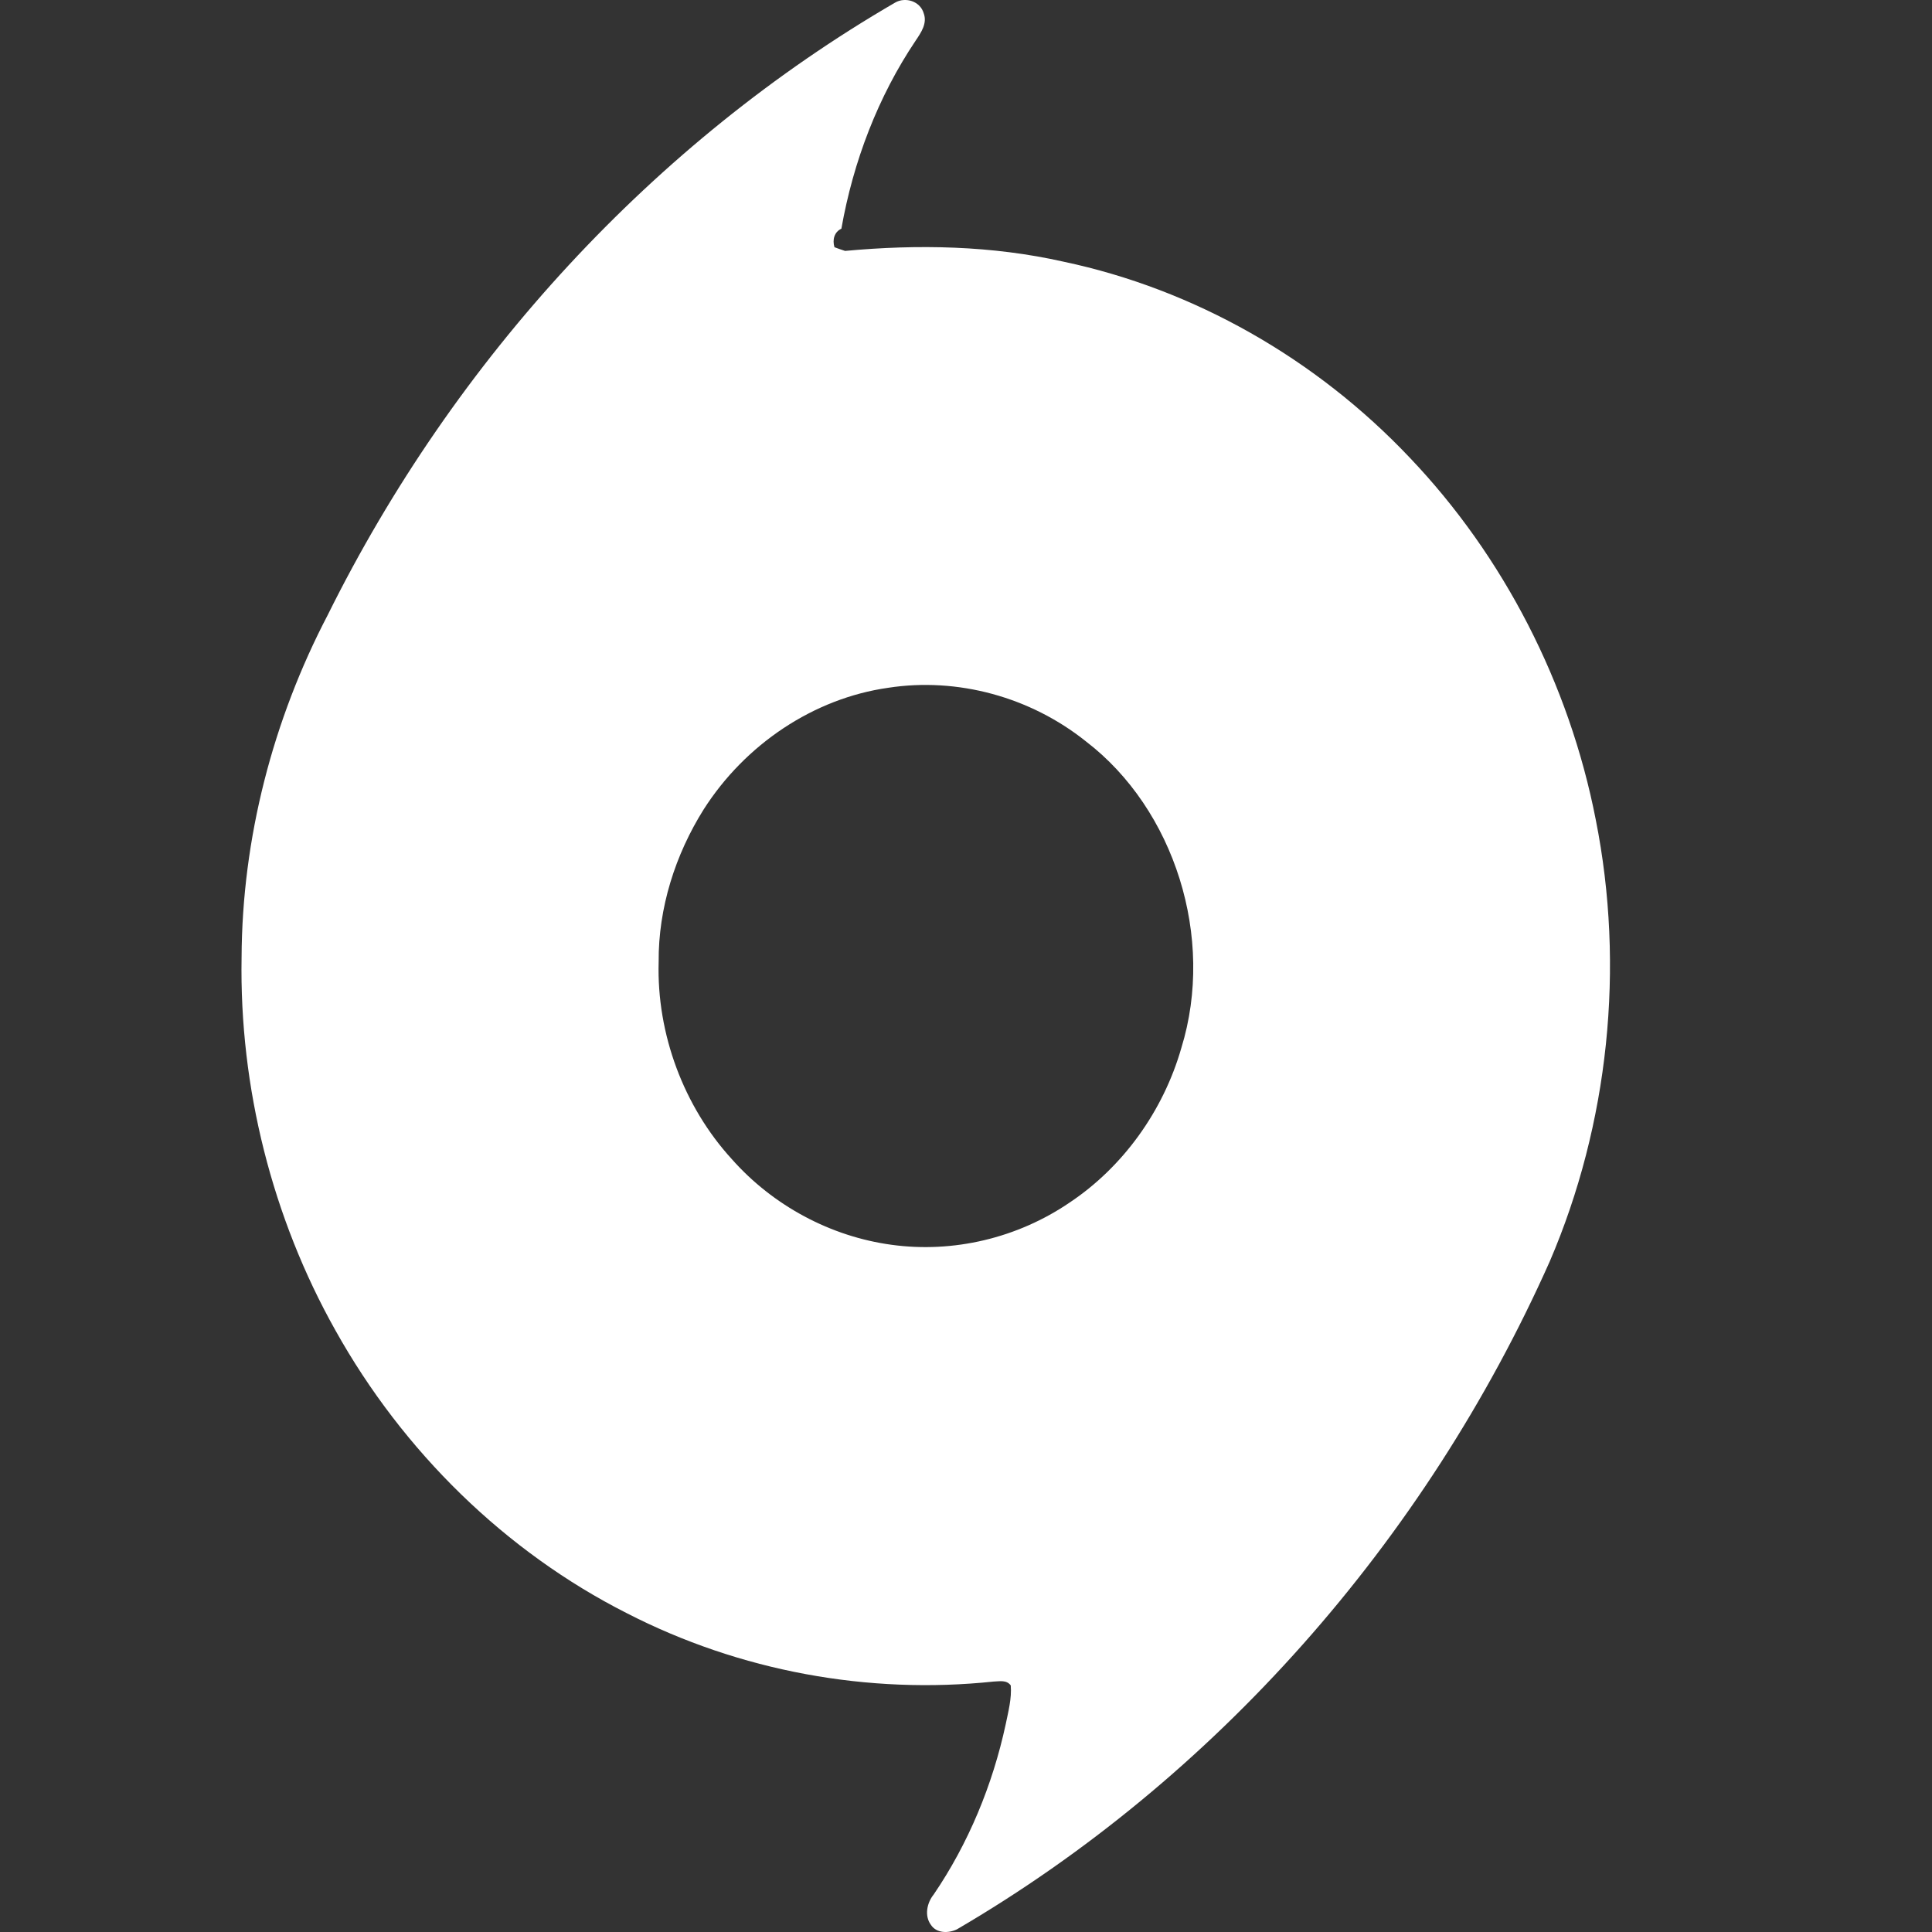 <svg width="24" height="24" viewBox="0 0 24 24" fill="none" xmlns="http://www.w3.org/2000/svg">
<rect x="0" y="0" width="24" height="24" fill="#333333" stroke="none"/>
<path d="M11.12 0.032C11.246 -0.041 11.431 0.013 11.475 0.166C11.521 0.291 11.441 0.406 11.375 0.504C10.908 1.199 10.599 2.006 10.452 2.841C10.364 2.881 10.338 2.979 10.366 3.071C10.409 3.088 10.453 3.102 10.498 3.117C11.403 3.033 12.322 3.05 13.213 3.251C14.835 3.594 16.351 4.456 17.516 5.689C18.677 6.909 19.493 8.49 19.823 10.182C20.188 12.014 19.984 13.963 19.252 15.669C17.701 19.152 15.086 22.099 11.887 23.967C11.784 24.017 11.635 24.019 11.564 23.911C11.481 23.798 11.515 23.637 11.598 23.535C12.029 22.902 12.331 22.174 12.494 21.416C12.526 21.259 12.569 21.099 12.556 20.937C12.503 20.865 12.416 20.887 12.342 20.889C10.789 21.053 9.19 20.761 7.787 20.04C6.284 19.279 5.008 18.035 4.165 16.523C3.384 15.131 2.973 13.511 3.001 11.895C3.007 10.412 3.392 8.94 4.07 7.642C5.649 4.457 8.128 1.769 11.12 0.032ZM11.033 8.544C10.109 8.675 9.257 9.245 8.74 10.057C8.39 10.615 8.177 11.278 8.182 11.949C8.156 12.848 8.497 13.748 9.088 14.396C9.604 14.98 10.322 15.361 11.074 15.463C11.84 15.569 12.639 15.381 13.288 14.938C13.947 14.499 14.45 13.804 14.675 13.018C15.097 11.652 14.591 10.053 13.49 9.21C12.799 8.657 11.893 8.411 11.033 8.544Z" fill="white"/>
</svg>
